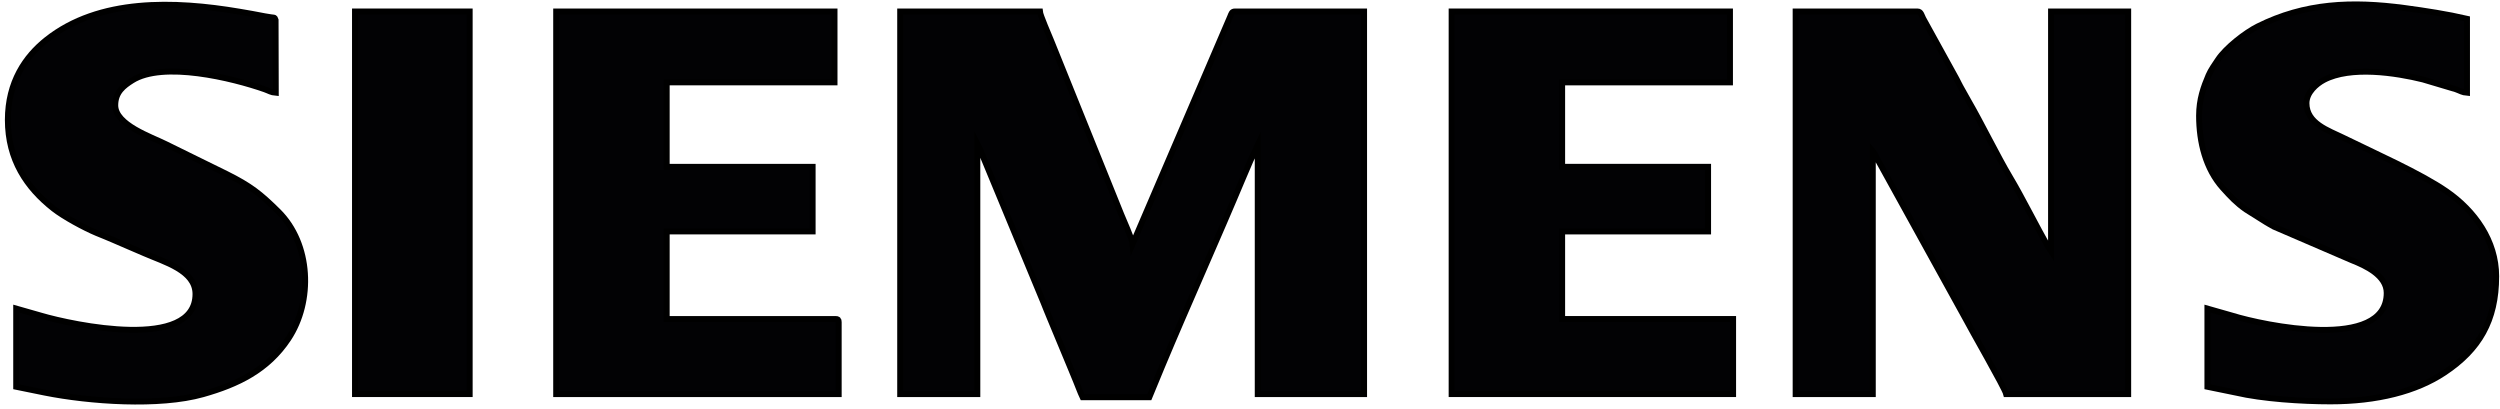 <svg width="318" height="52" viewBox="0 0 318 52" fill="none" xmlns="http://www.w3.org/2000/svg">
<path fill-rule="evenodd" clip-rule="evenodd" d="M114.504 50.125H124.316V18.302L124.752 19.192C124.92 19.587 125.004 19.822 125.169 20.234L132.707 38.419C133.009 39.119 133.199 39.705 133.511 40.4L136.043 46.488C136.333 47.215 136.561 47.753 136.857 48.458C137.164 49.188 137.393 49.865 137.709 50.523H146.195L147.862 46.488C151.208 38.498 154.839 30.462 158.186 22.469C158.49 21.743 158.759 21.114 159.061 20.427L159.985 18.434V50.125H173.51V1.462H157.068C156.691 1.462 156.632 1.742 156.493 2.079L144.073 31.031C144.028 30.485 142.898 27.951 142.632 27.301L133.712 5.193C133.439 4.512 132.312 1.944 132.272 1.462H114.504V50.125Z" fill="#020204" stroke="black" stroke-width="0.756" stroke-miterlimit="22.926"/>
<path fill-rule="evenodd" clip-rule="evenodd" d="M228.406 50.125H238.219V19.23C238.239 19.254 238.269 19.262 238.277 19.305C238.285 19.348 238.323 19.364 238.334 19.38C238.473 19.593 238.379 19.435 238.485 19.626C238.584 19.805 238.652 19.971 238.755 20.152L249.888 40.312C250.642 41.773 255.015 49.367 255.191 50.125H270.705V1.462H260.893V31.96L260.627 31.562C258.983 28.73 257.263 25.192 255.645 22.489C254.136 19.969 251.994 15.595 250.412 12.871C250.064 12.272 249.711 11.602 249.363 11.003C249.176 10.681 249.067 10.392 248.869 10.038L244.628 2.345C244.434 1.971 244.346 1.462 243.92 1.462H228.406V50.125Z" fill="#020204" stroke="black" stroke-width="0.756" stroke-miterlimit="22.926"/>
<path fill-rule="evenodd" clip-rule="evenodd" d="M70.746 50.125H106.681V40.976C106.681 40.671 106.589 40.578 106.283 40.578H84.802V29.44H103.366V21.219H84.802V10.479H106.15V1.462H70.746V50.125Z" fill="#020204" stroke="black" stroke-width="0.756" stroke-miterlimit="22.926"/>
<path fill-rule="evenodd" clip-rule="evenodd" d="M184.648 50.125H220.45V40.578H198.704V29.44H217.268V21.219H198.704V10.479H220.052V1.462H184.648V50.125Z" fill="#020204" stroke="black" stroke-width="0.756" stroke-miterlimit="22.926"/>
<path fill-rule="evenodd" clip-rule="evenodd" d="M1 15.252C1 20.297 3.382 23.846 6.815 26.543C8.114 27.563 10.727 28.985 12.327 29.649C13.06 29.954 13.703 30.201 14.389 30.504C15.702 31.084 17.061 31.645 18.375 32.221C20.919 33.337 24.868 34.395 24.868 37.396C24.868 44.702 9.191 41.322 5.259 40.165L2.061 39.252V49.197L5.697 49.938C11.357 51.07 20.273 51.711 25.814 50.142C30.228 48.893 34.031 47.079 36.672 43.1C39.834 38.334 39.573 31.034 35.377 26.887C33.102 24.638 31.874 23.656 28.758 22.103C26.177 20.817 23.686 19.632 21.113 18.345C19.203 17.389 14.658 15.887 14.658 13.396C14.658 11.7 15.742 10.909 16.802 10.236C20.725 7.744 29.596 9.926 33.671 11.355C34.215 11.546 34.479 11.755 35.078 11.804L35.053 2.548C34.883 2.094 35.068 2.346 33.675 2.07C32.55 1.846 31.488 1.66 30.419 1.48C22.232 0.104 12.624 -0.262 5.923 5.059C3.222 7.204 1 10.444 1 15.252Z" fill="#020204" stroke="black" stroke-width="0.756" stroke-miterlimit="22.926"/>
<path fill-rule="evenodd" clip-rule="evenodd" d="M279.723 14.722C279.723 18.089 280.57 21.487 282.741 23.902C283.732 25.004 284.476 25.803 285.691 26.655L288.297 28.291C288.693 28.501 288.804 28.61 289.224 28.823L299.14 33.095C300.906 33.793 303.59 35.028 303.59 37.263C303.59 44.757 287.739 41.338 283.983 40.164L280.783 39.252V49.197L284.415 49.941C287.791 50.727 292.763 51.054 296.43 51.054C302.36 51.054 307.337 49.792 310.937 47.394C315.34 44.463 317.513 40.784 317.513 35.142C317.513 30.617 314.759 26.803 311.203 24.347C307.849 22.031 302.008 19.467 298.023 17.504C296.181 16.597 293.38 15.712 293.38 13.13C293.38 11.761 294.638 10.673 295.589 10.168C298.978 8.367 304.759 9.25 308.205 10.107L312.393 11.355C312.937 11.546 313.202 11.755 313.801 11.804V2.39C311.292 1.806 308.546 1.379 305.885 1.023C299.177 0.126 293.209 0.354 287.191 3.361C285.601 4.155 283.148 6.07 282.133 7.585C281.732 8.184 281.204 8.931 280.933 9.567C280.298 11.055 279.723 12.631 279.723 14.722Z" fill="#020204" stroke="black" stroke-width="0.756" stroke-miterlimit="22.926"/>
<path fill-rule="evenodd" clip-rule="evenodd" d="M45.156 50.125H59.742V1.462H45.156V50.125Z" fill="#020204" stroke="black" stroke-width="0.756" stroke-miterlimit="22.926"/>
</svg>
